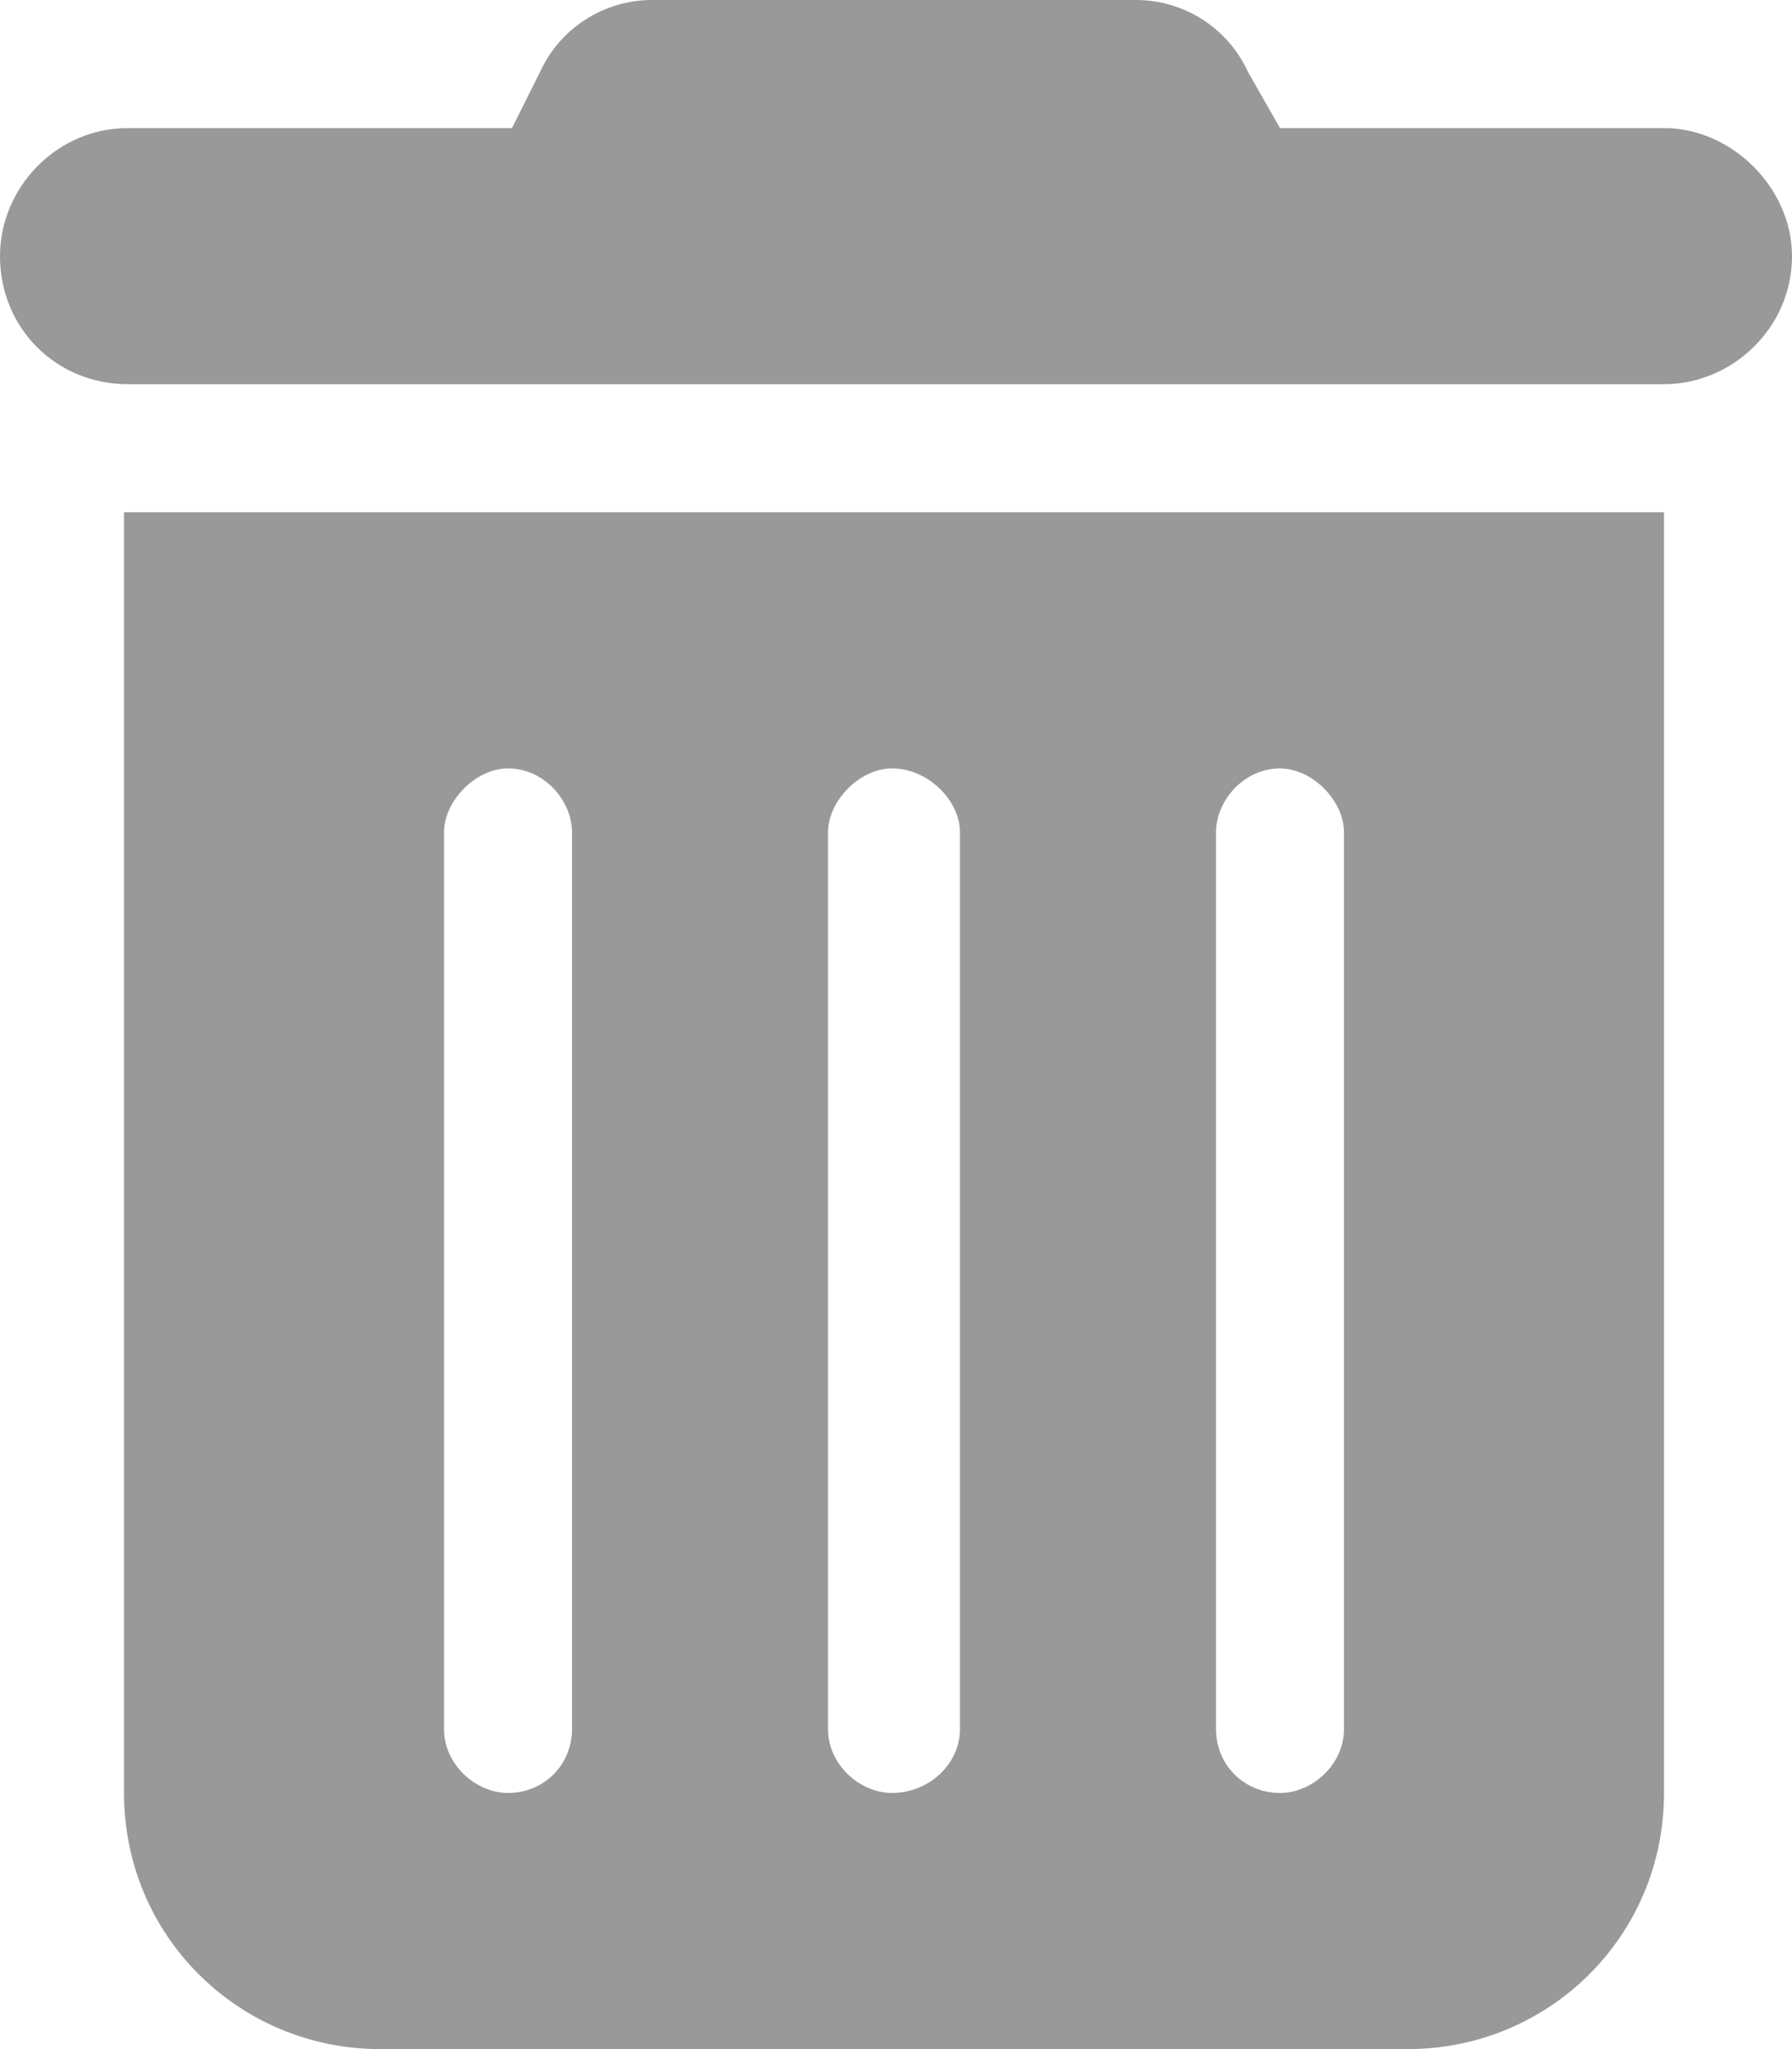 <svg width="14" height="16" viewBox="0 0 14 16" fill="none" xmlns="http://www.w3.org/2000/svg">
<path d="M4.219 0.562C4.375 0.219 4.719 0 5.094 0H8.875C9.25 0 9.594 0.219 9.75 0.562L10 1H13C13.531 1 14 1.469 14 2C14 2.562 13.531 3 13 3H1C0.438 3 0 2.562 0 2C0 1.469 0.438 1 1 1H4L4.219 0.562ZM0.969 4H13V14C13 15.125 12.094 16 11 16H2.969C1.875 16 0.969 15.125 0.969 14V4ZM3.469 6.5V13.5C3.469 13.781 3.719 14 3.969 14C4.25 14 4.469 13.781 4.469 13.5V6.5C4.469 6.25 4.25 6 3.969 6C3.719 6 3.469 6.25 3.469 6.5ZM6.469 6.5V13.5C6.469 13.781 6.719 14 6.969 14C7.25 14 7.5 13.781 7.5 13.5V6.5C7.5 6.25 7.25 6 6.969 6C6.719 6 6.469 6.25 6.469 6.5ZM9.5 6.5V13.5C9.5 13.781 9.719 14 10 14C10.25 14 10.5 13.781 10.5 13.5V6.5C10.5 6.25 10.25 6 10 6C9.719 6 9.5 6.25 9.5 6.5Z" fill="#999999"/>
</svg>

